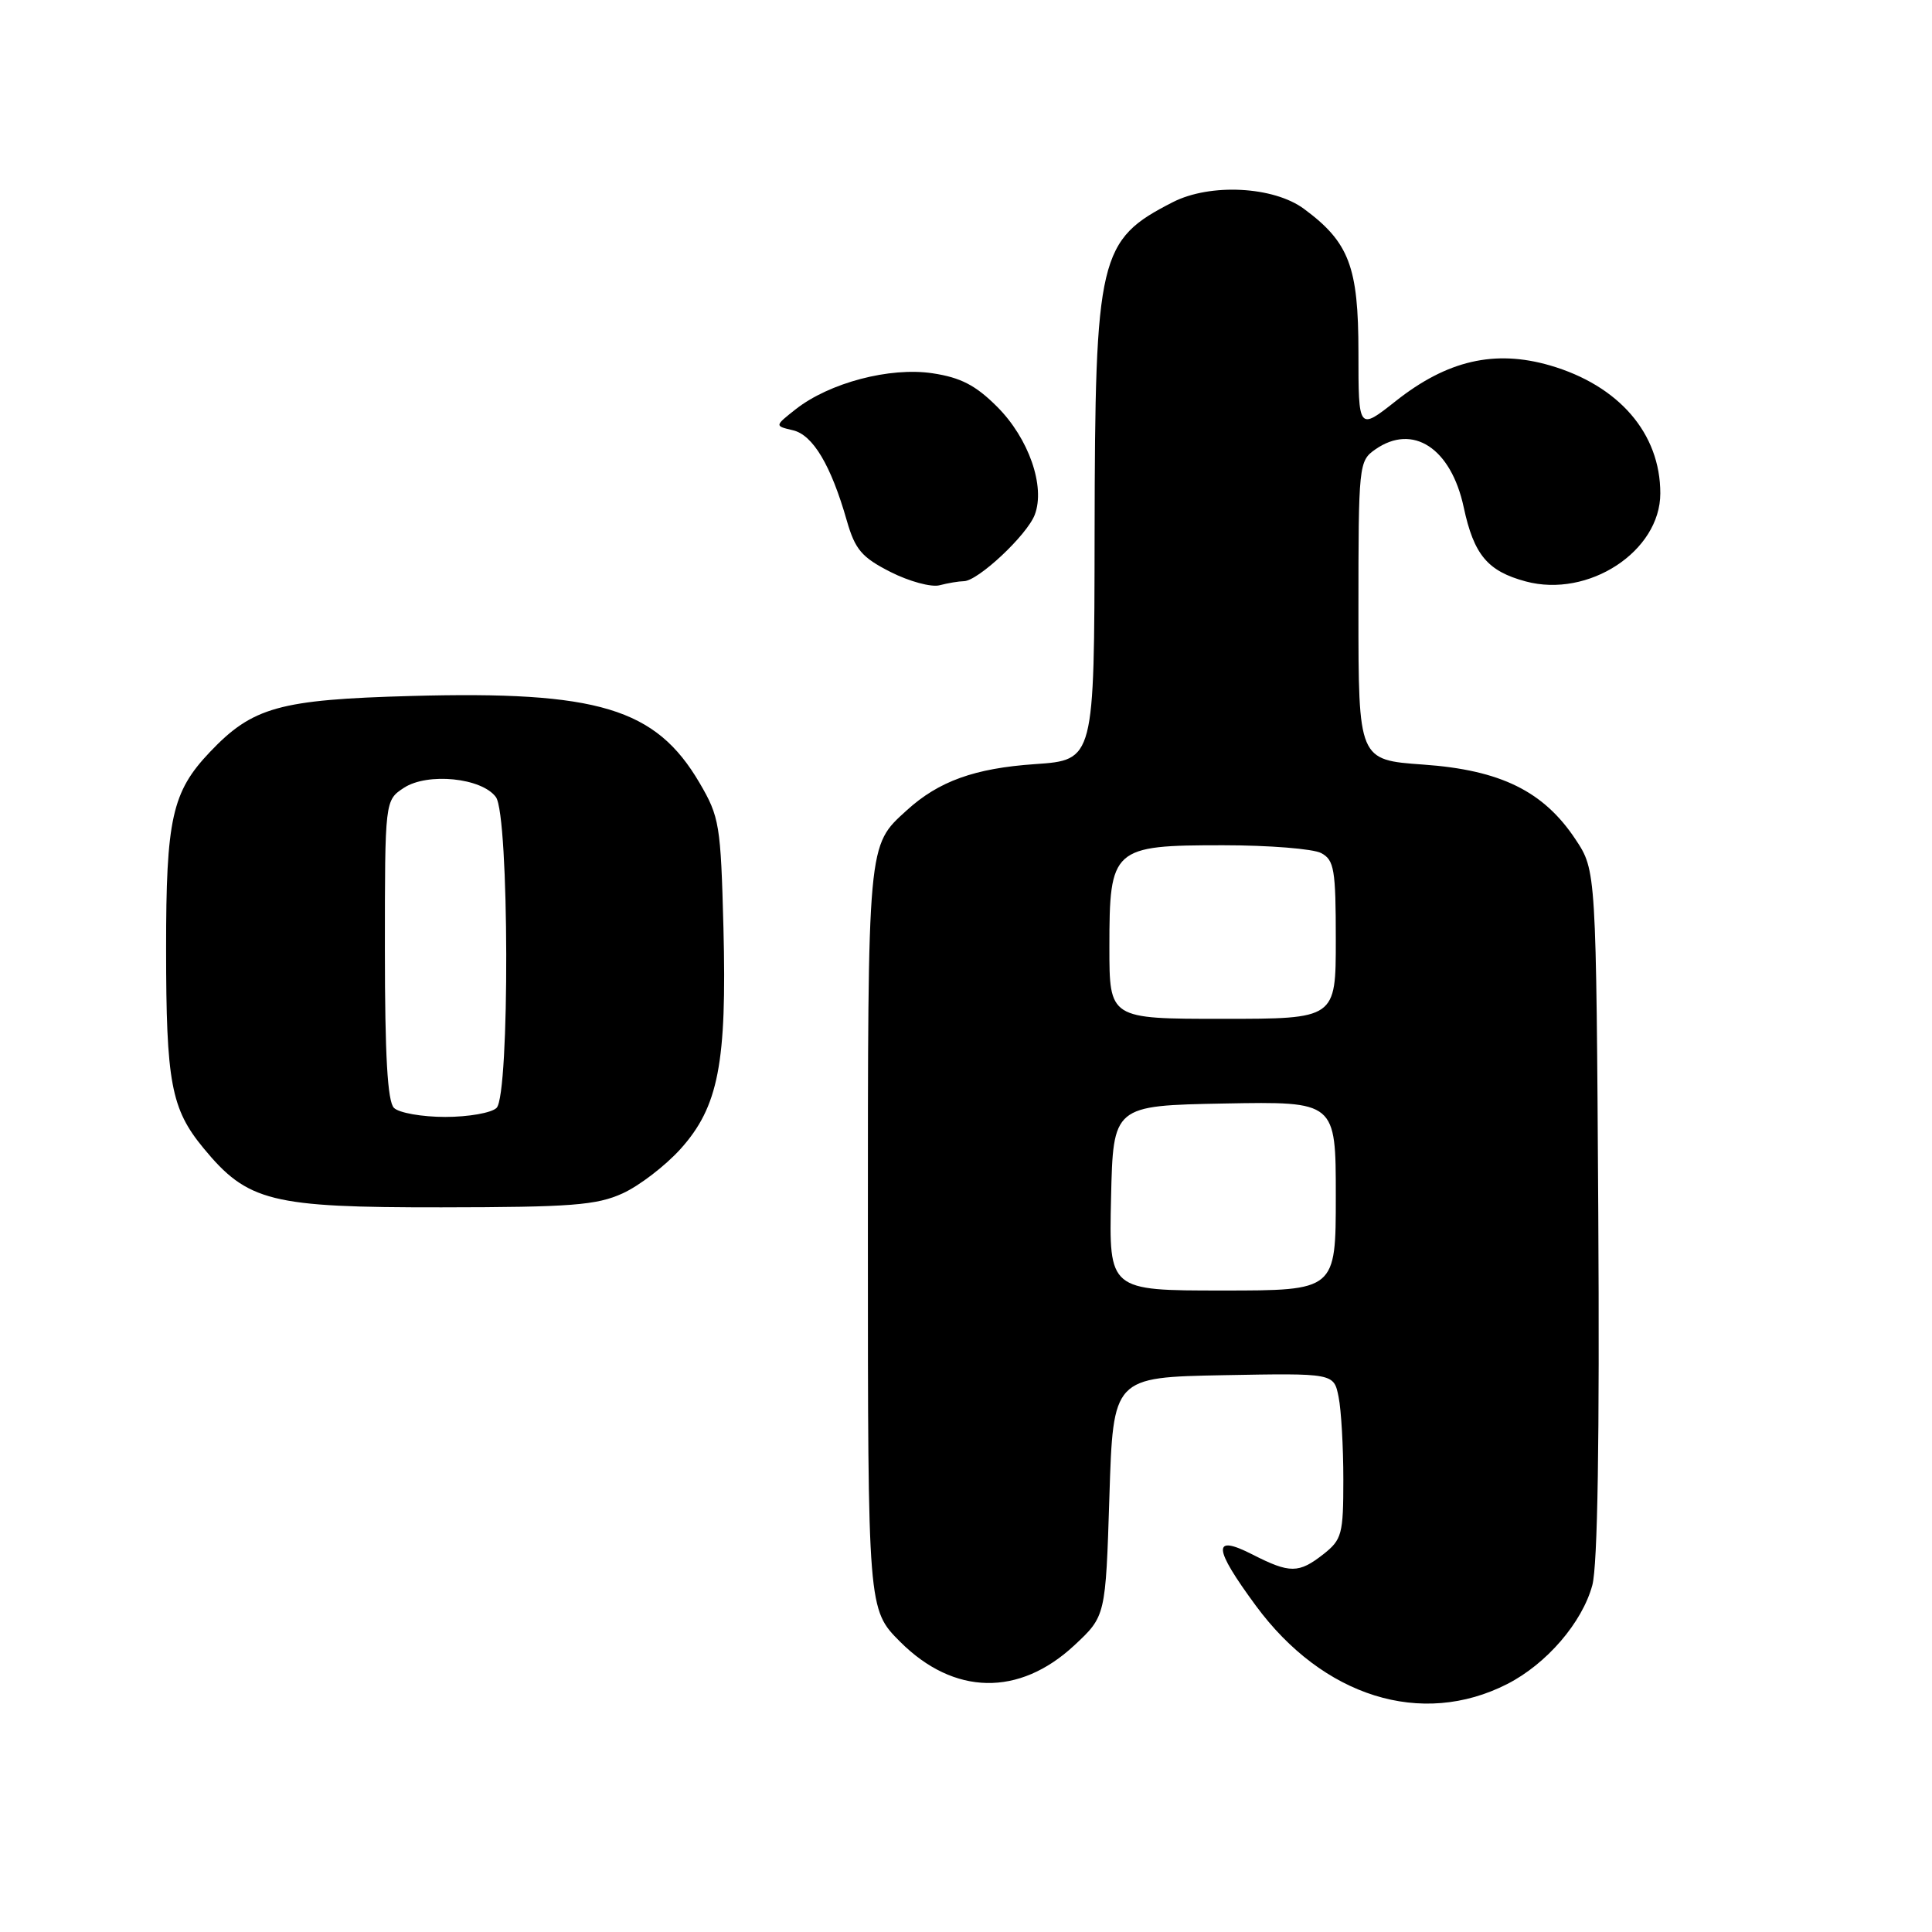<?xml version="1.0" encoding="UTF-8" standalone="no"?>
<!DOCTYPE svg PUBLIC "-//W3C//DTD SVG 1.1//EN" "http://www.w3.org/Graphics/SVG/1.1/DTD/svg11.dtd" >
<svg xmlns="http://www.w3.org/2000/svg" xmlns:xlink="http://www.w3.org/1999/xlink" version="1.1" viewBox="0 0 256 256">
 <g >
 <path fill="currentColor"
d=" M 199.72 223.14 C 204.93 220.48 209.65 215.00 210.99 210.05 C 211.70 207.42 211.96 190.70 211.78 160.71 C 211.50 115.35 211.50 115.35 208.77 111.23 C 204.54 104.84 198.83 102.03 188.59 101.31 C 180.00 100.70 180.00 100.70 180.00 80.91 C 180.00 61.59 180.05 61.08 182.22 59.56 C 187.21 56.06 192.27 59.37 193.95 67.22 C 195.30 73.52 197.11 75.68 202.16 77.04 C 210.48 79.28 220.00 73.05 220.00 65.37 C 220.00 57.43 214.52 51.08 205.38 48.42 C 198.06 46.30 191.76 47.75 184.95 53.14 C 180.00 57.05 180.00 57.05 180.00 46.67 C 180.00 35.35 178.77 32.10 172.79 27.68 C 168.76 24.69 160.37 24.26 155.42 26.78 C 145.59 31.80 145.10 33.89 145.04 70.61 C 145.00 100.71 145.00 100.71 137.15 101.25 C 129.15 101.80 124.39 103.51 120.15 107.37 C 114.93 112.12 115.00 111.30 115.00 164.08 C 115.00 213.26 115.00 213.26 119.28 217.55 C 126.40 224.66 135.04 224.83 142.36 218.01 C 146.50 214.15 146.50 214.15 147.00 198.33 C 147.50 182.50 147.50 182.50 162.12 182.22 C 176.74 181.95 176.74 181.95 177.37 185.10 C 177.72 186.83 178.00 191.76 178.00 196.05 C 178.00 203.29 177.81 204.00 175.37 205.93 C 172.09 208.50 170.92 208.51 165.96 205.98 C 160.61 203.25 160.73 205.05 166.39 212.74 C 175.30 224.85 188.37 228.93 199.72 223.14 Z  M 82.50 158.13 C 84.70 157.13 88.14 154.49 90.16 152.26 C 95.20 146.66 96.32 140.89 95.86 122.94 C 95.50 109.27 95.34 108.25 92.69 103.73 C 86.89 93.84 79.25 91.54 54.50 92.22 C 37.00 92.70 33.47 93.69 27.80 99.66 C 22.79 104.94 22.00 108.50 22.01 125.72 C 22.01 143.44 22.67 146.93 26.96 152.13 C 32.82 159.24 35.88 160.00 58.50 159.98 C 75.69 159.96 79.06 159.70 82.50 158.13 Z  M 127.72 77.01 C 129.59 76.99 136.08 70.91 137.11 68.21 C 138.54 64.46 136.32 58.08 132.11 53.88 C 129.28 51.05 127.29 50.02 123.56 49.46 C 117.91 48.61 109.90 50.72 105.43 54.23 C 102.63 56.44 102.63 56.44 105.06 57.01 C 107.71 57.62 110.11 61.64 112.21 69.00 C 113.31 72.82 114.18 73.85 118.00 75.79 C 120.47 77.04 123.40 77.84 124.50 77.55 C 125.60 77.26 127.05 77.02 127.72 77.01 Z  M 147.22 158.75 C 147.50 146.50 147.50 146.50 162.25 146.22 C 177.00 145.95 177.00 145.95 177.00 158.47 C 177.00 171.00 177.00 171.00 161.97 171.00 C 146.94 171.00 146.94 171.00 147.22 158.75 Z  M 147.00 125.50 C 147.00 112.35 147.39 112.00 162.07 112.00 C 168.15 112.00 174.00 112.47 175.07 113.04 C 176.79 113.96 177.00 115.21 177.00 124.54 C 177.00 135.00 177.00 135.00 162.00 135.00 C 147.00 135.00 147.00 135.00 147.00 125.50 Z  M 52.20 146.80 C 51.35 145.95 51.00 139.87 51.00 125.82 C 51.00 106.05 51.00 106.05 53.52 104.39 C 56.66 102.34 63.84 103.06 65.71 105.62 C 67.48 108.04 67.56 145.04 65.80 146.80 C 65.14 147.46 62.08 148.00 59.00 148.00 C 55.92 148.00 52.86 147.46 52.20 146.80 Z "/>
</g>
</svg>